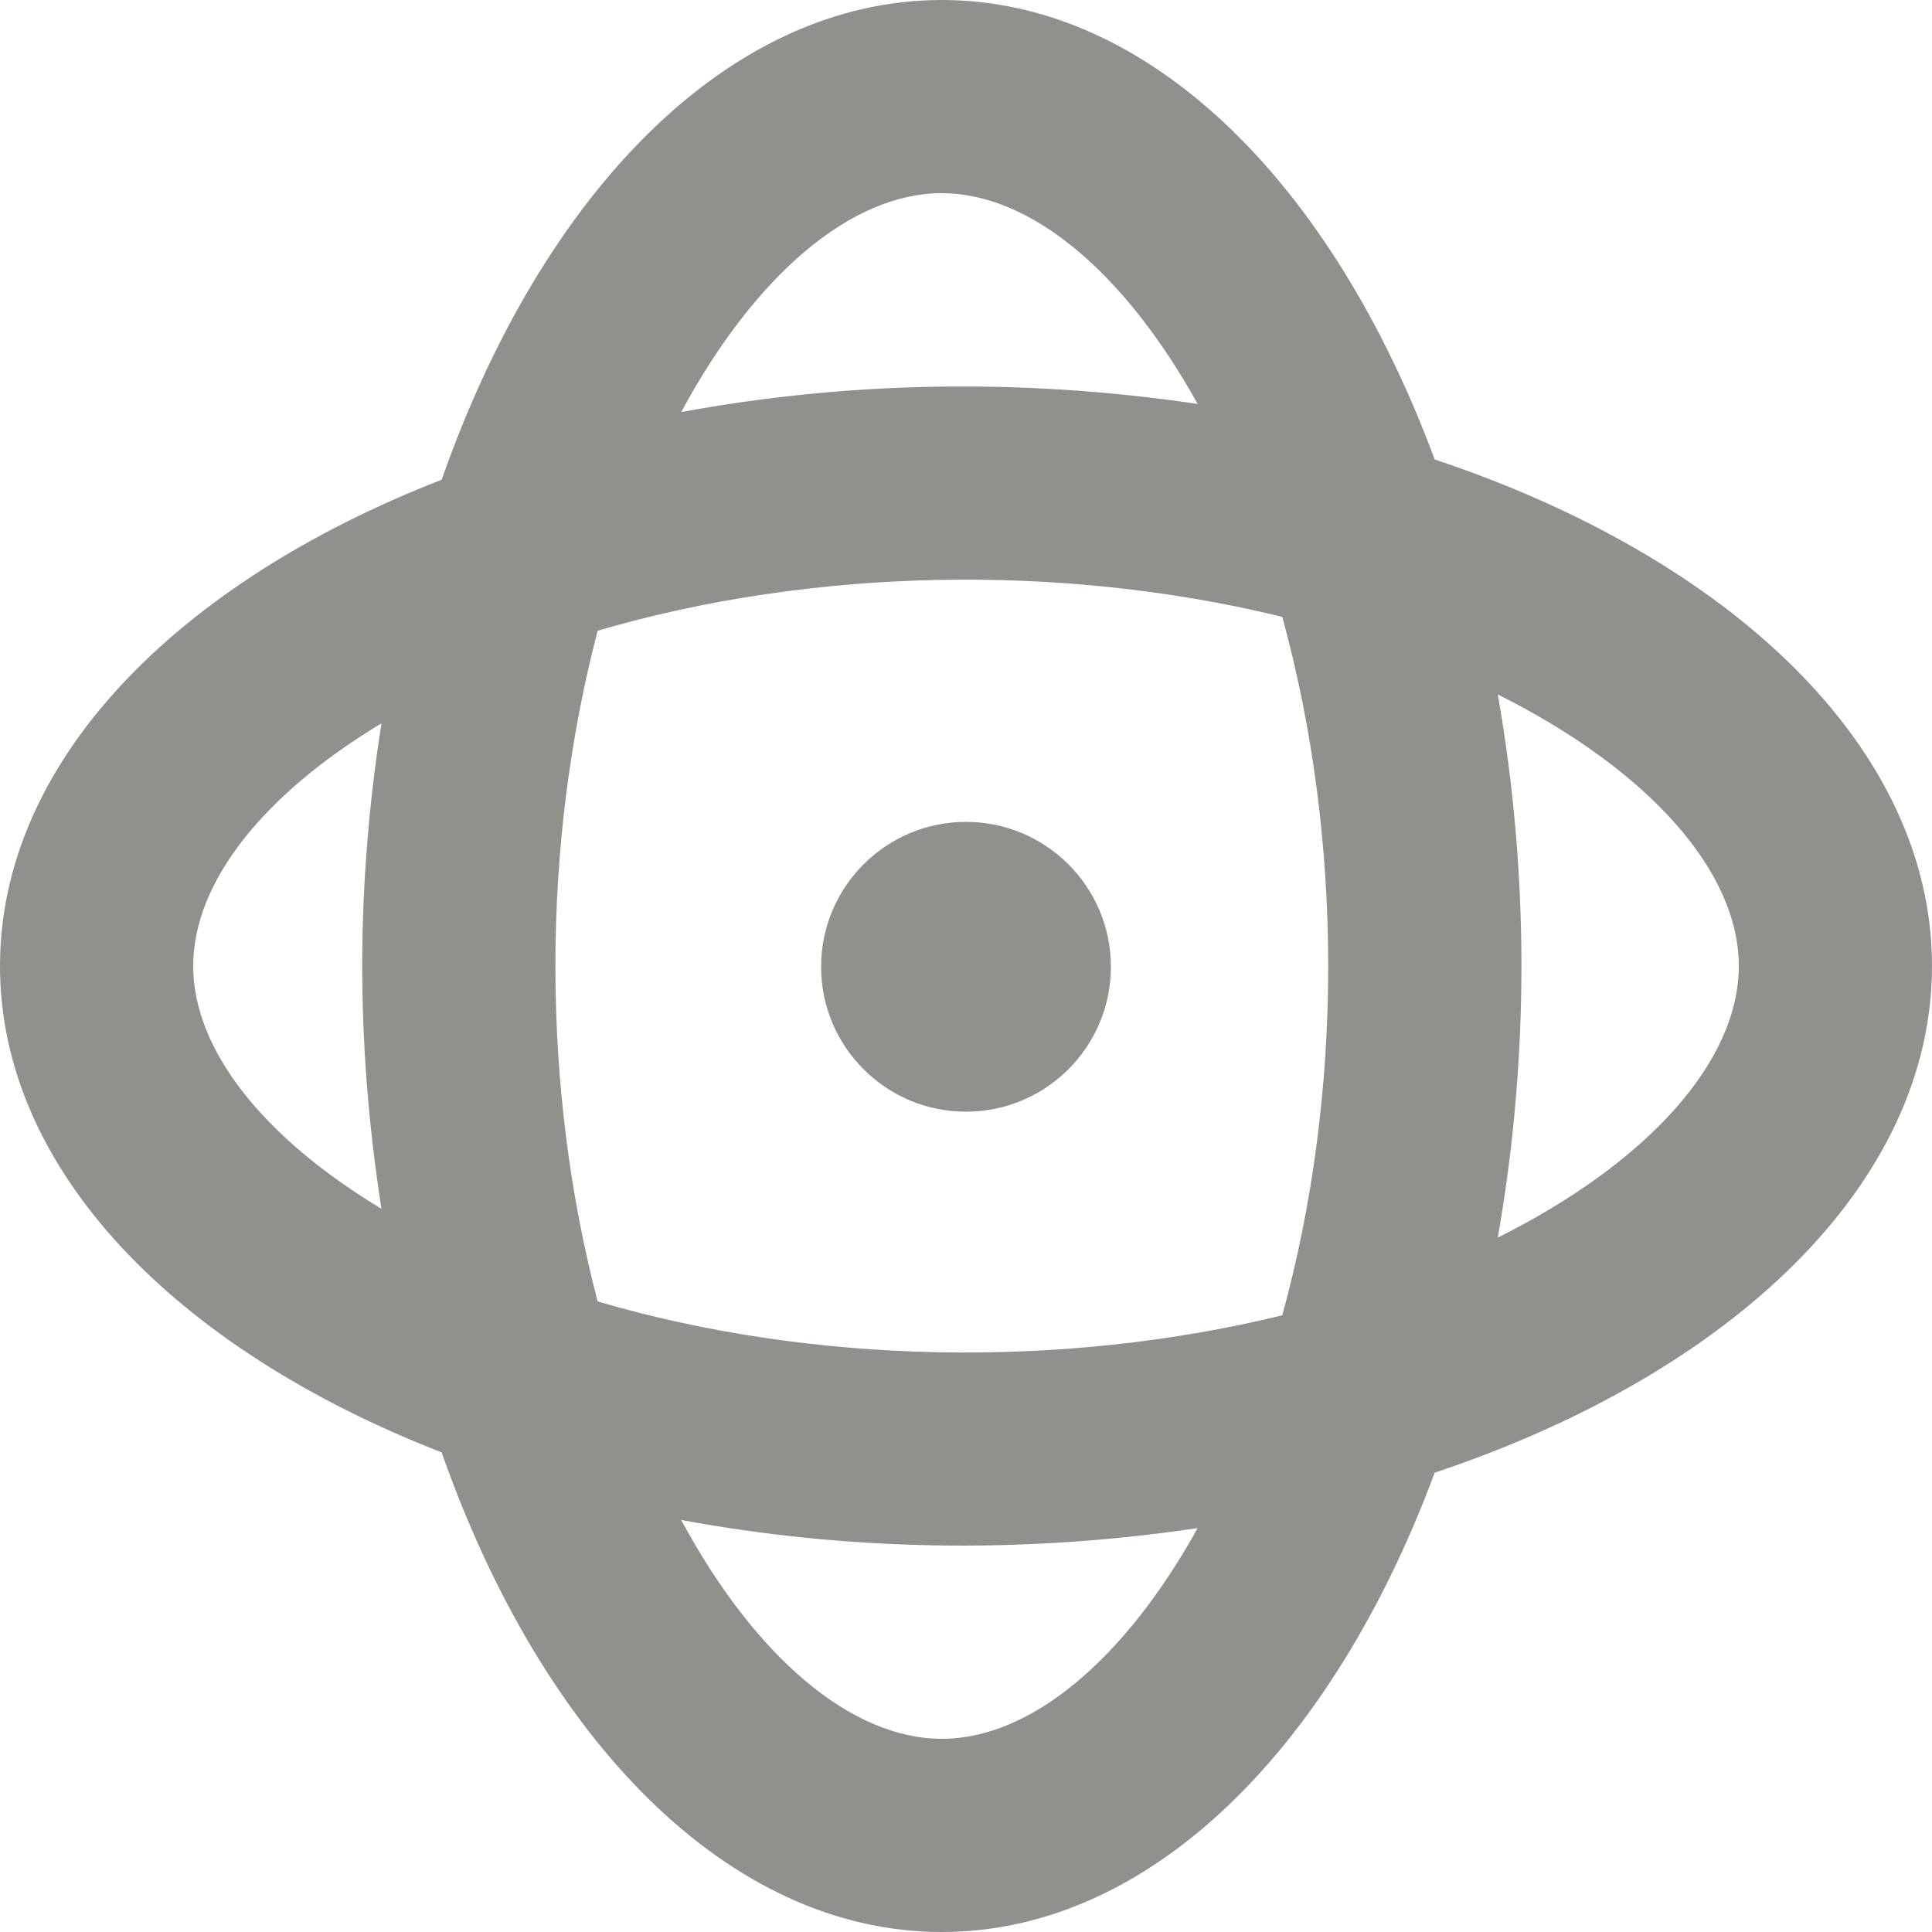 <!-- Generated by IcoMoon.io -->
<svg version="1.1" xmlns="http://www.w3.org/2000/svg" width="32" height="32" viewBox="0 0 32 32">
<title>as-atom-1</title>
<path fill="#91908d" d="M18.4 16.013c0 1.325-1.075 2.4-2.4 2.4s-2.4-1.075-2.4-2.4c0-1.325 1.075-2.4 2.4-2.4s2.4 1.075 2.4 2.4zM24.808 20.499c0.522-2.971 0.523-6.024 0-8.997 2.482 1.242 3.992 2.917 3.992 4.498 0 1.582-1.51 3.258-3.992 4.499zM21.238 21.786c-3.67 0.896-7.8 0.81-11.339-0.23-0.928-3.539-0.938-7.528 0-11.109 3.534-1.038 7.666-1.128 11.339-0.23 1.006 3.656 1.024 7.851 0 11.57zM15.6 28.8c-1.504 0-3.096-1.358-4.317-3.624 2.698 0.498 5.574 0.576 8.554 0.134-1.21 2.182-2.765 3.49-4.237 3.49zM15.6 3.2c1.472 0 3.027 1.309 4.237 3.491-2.979-0.442-5.856-0.363-8.554 0.134 1.221-2.267 2.813-3.626 4.317-3.626zM6.318 20.021c-1.955-1.176-3.118-2.634-3.118-4.021 0-1.386 1.163-2.843 3.118-4.019-0.413 2.646-0.435 5.245 0 8.040zM23.763 7.61c-1.693-4.56-4.71-7.61-8.163-7.61-3.538 0-6.619 3.198-8.285 7.946-4.398 1.71-7.315 4.675-7.315 8.054s2.917 6.346 7.315 8.056c1.666 4.747 4.747 7.944 8.285 7.944 3.453 0 6.47-3.048 8.163-7.608 4.91-1.638 8.237-4.781 8.237-8.392 0-3.61-3.326-6.752-8.237-8.39z"></path>
</svg>
